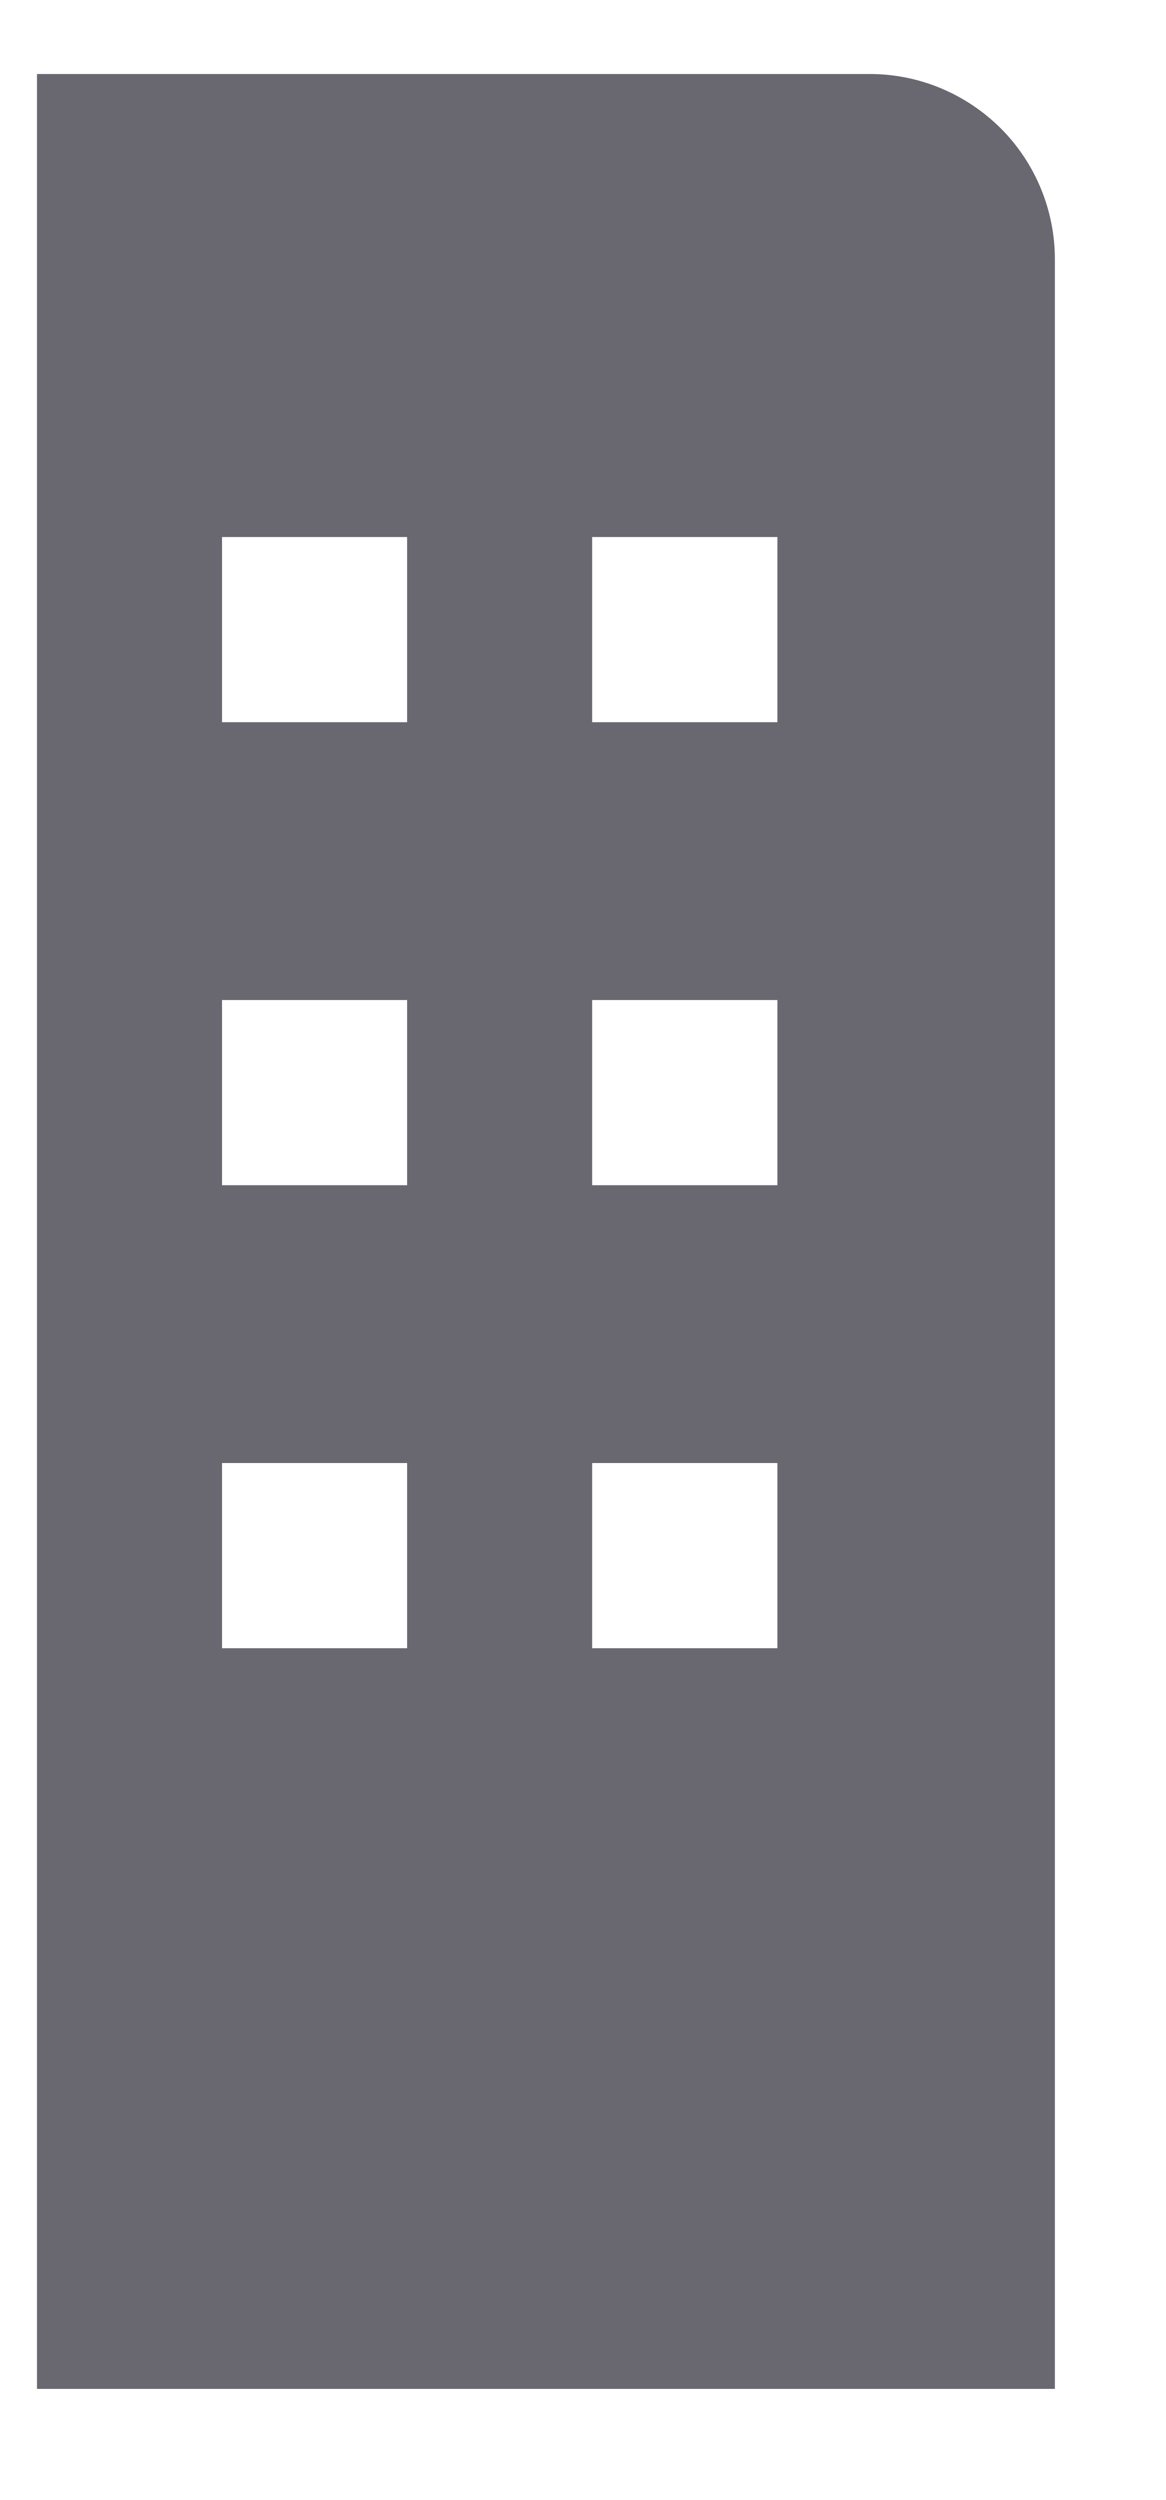 <svg width="7" height="15" viewBox="0 0 7 15" fill="none" xmlns="http://www.w3.org/2000/svg">
<path d="M5.222 0.444H0.222V14.333H6.333V1.556C6.333 1.261 6.216 0.978 6.008 0.77C5.799 0.562 5.517 0.444 5.222 0.444ZM2.444 9.889H1.333V8.778H2.444V9.889ZM2.444 7.111H1.333V6H2.444V7.111ZM2.444 4.333H1.333V3.222H2.444V4.333ZM4.667 9.889H3.555V8.778H4.667V9.889ZM4.667 7.111H3.555V6H4.667V7.111ZM4.667 4.333H3.555V3.222H4.667V4.333Z" fill="#696871"/>
</svg>
